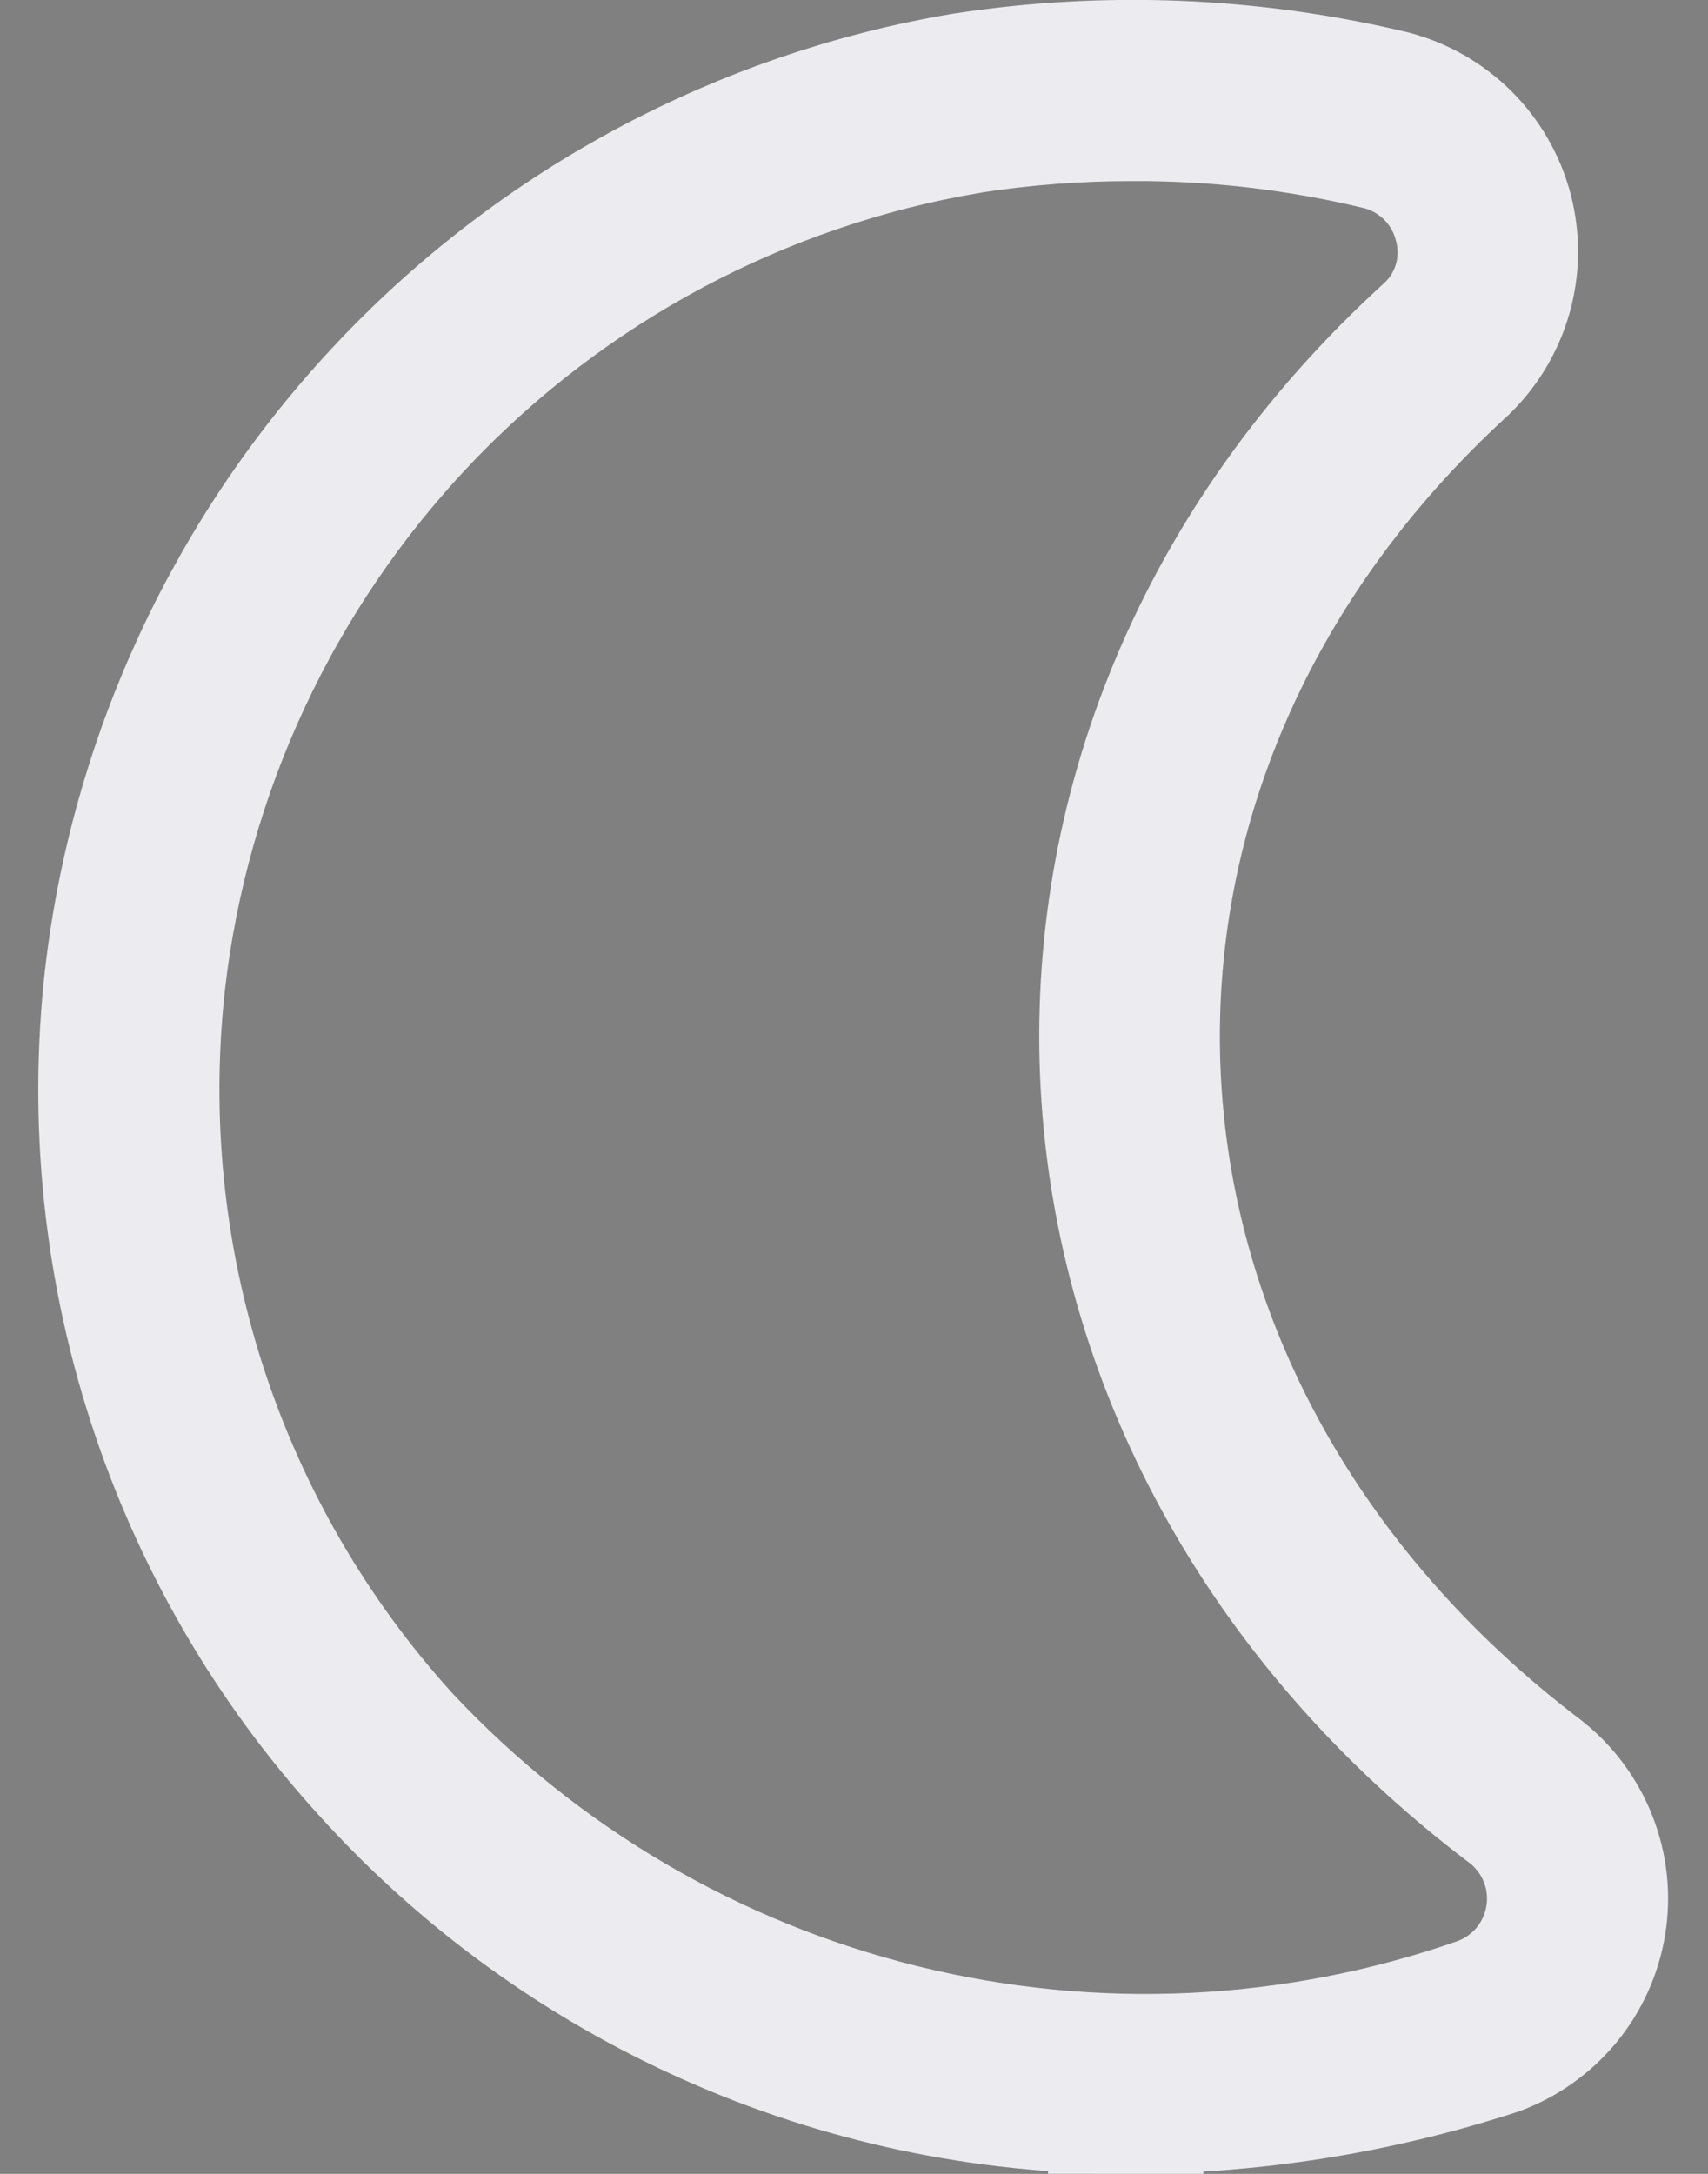 <svg width="22" height="28" viewBox="0 0 22 28" fill="none" xmlns="http://www.w3.org/2000/svg">
<rect x="0" y="0" width="22" height="28" fill="#808080" stroke="none"/>
<path d="M4.843 22.703L4.841 22.701C3.612 21.349 2.685 19.751 2.122 18.013C1.558 16.276 1.37 14.439 1.571 12.624C1.895 9.795 3.129 7.148 5.088 5.081C7.045 3.016 9.62 1.641 12.426 1.165C14.246 0.884 16.103 0.96 17.894 1.387C18.222 1.473 18.521 1.644 18.762 1.883C19.004 2.124 19.177 2.425 19.264 2.755C19.35 3.086 19.347 3.433 19.254 3.762C19.162 4.087 18.986 4.383 18.744 4.618C15.881 7.238 14.537 10.626 14.731 13.985C14.924 17.343 16.648 20.59 19.758 22.95C20.025 23.161 20.23 23.439 20.354 23.756C20.479 24.075 20.516 24.421 20.461 24.759C20.406 25.098 20.262 25.415 20.043 25.678C19.826 25.938 19.545 26.137 19.228 26.253C17.701 26.75 16.106 27.002 14.501 27L14.5 28L14.501 27C12.68 26.999 10.88 26.616 9.216 25.875C7.553 25.135 6.063 24.055 4.843 22.703ZM12.479 1.493L12.479 1.493L12.466 1.496C9.736 1.957 7.23 3.293 5.325 5.302C3.421 7.311 2.22 9.884 1.904 12.634L1.904 12.637C1.706 14.412 1.888 16.208 2.438 17.907C2.988 19.605 3.893 21.167 5.094 22.489L5.099 22.495L5.104 22.5C6.854 24.368 9.108 25.688 11.593 26.299C14.078 26.911 16.687 26.788 19.104 25.946L19.115 25.942L19.125 25.938C19.387 25.84 19.618 25.675 19.795 25.459C19.972 25.243 20.088 24.984 20.133 24.709C20.178 24.433 20.149 24.151 20.049 23.89C19.95 23.63 19.783 23.4 19.566 23.224L19.553 23.214L19.54 23.204C13.106 18.345 12.622 9.739 18.504 4.384L18.504 4.384L18.511 4.378C18.721 4.183 18.872 3.934 18.947 3.659C19.02 3.392 19.02 3.11 18.947 2.844C18.878 2.575 18.739 2.328 18.543 2.13C18.342 1.926 18.089 1.781 17.811 1.711L17.811 1.711L17.799 1.708C16.748 1.454 15.669 1.328 14.588 1.333C13.882 1.332 13.177 1.385 12.479 1.493Z" fill="black" stroke="#EBEBF0" stroke-width="2"/>
</svg>
